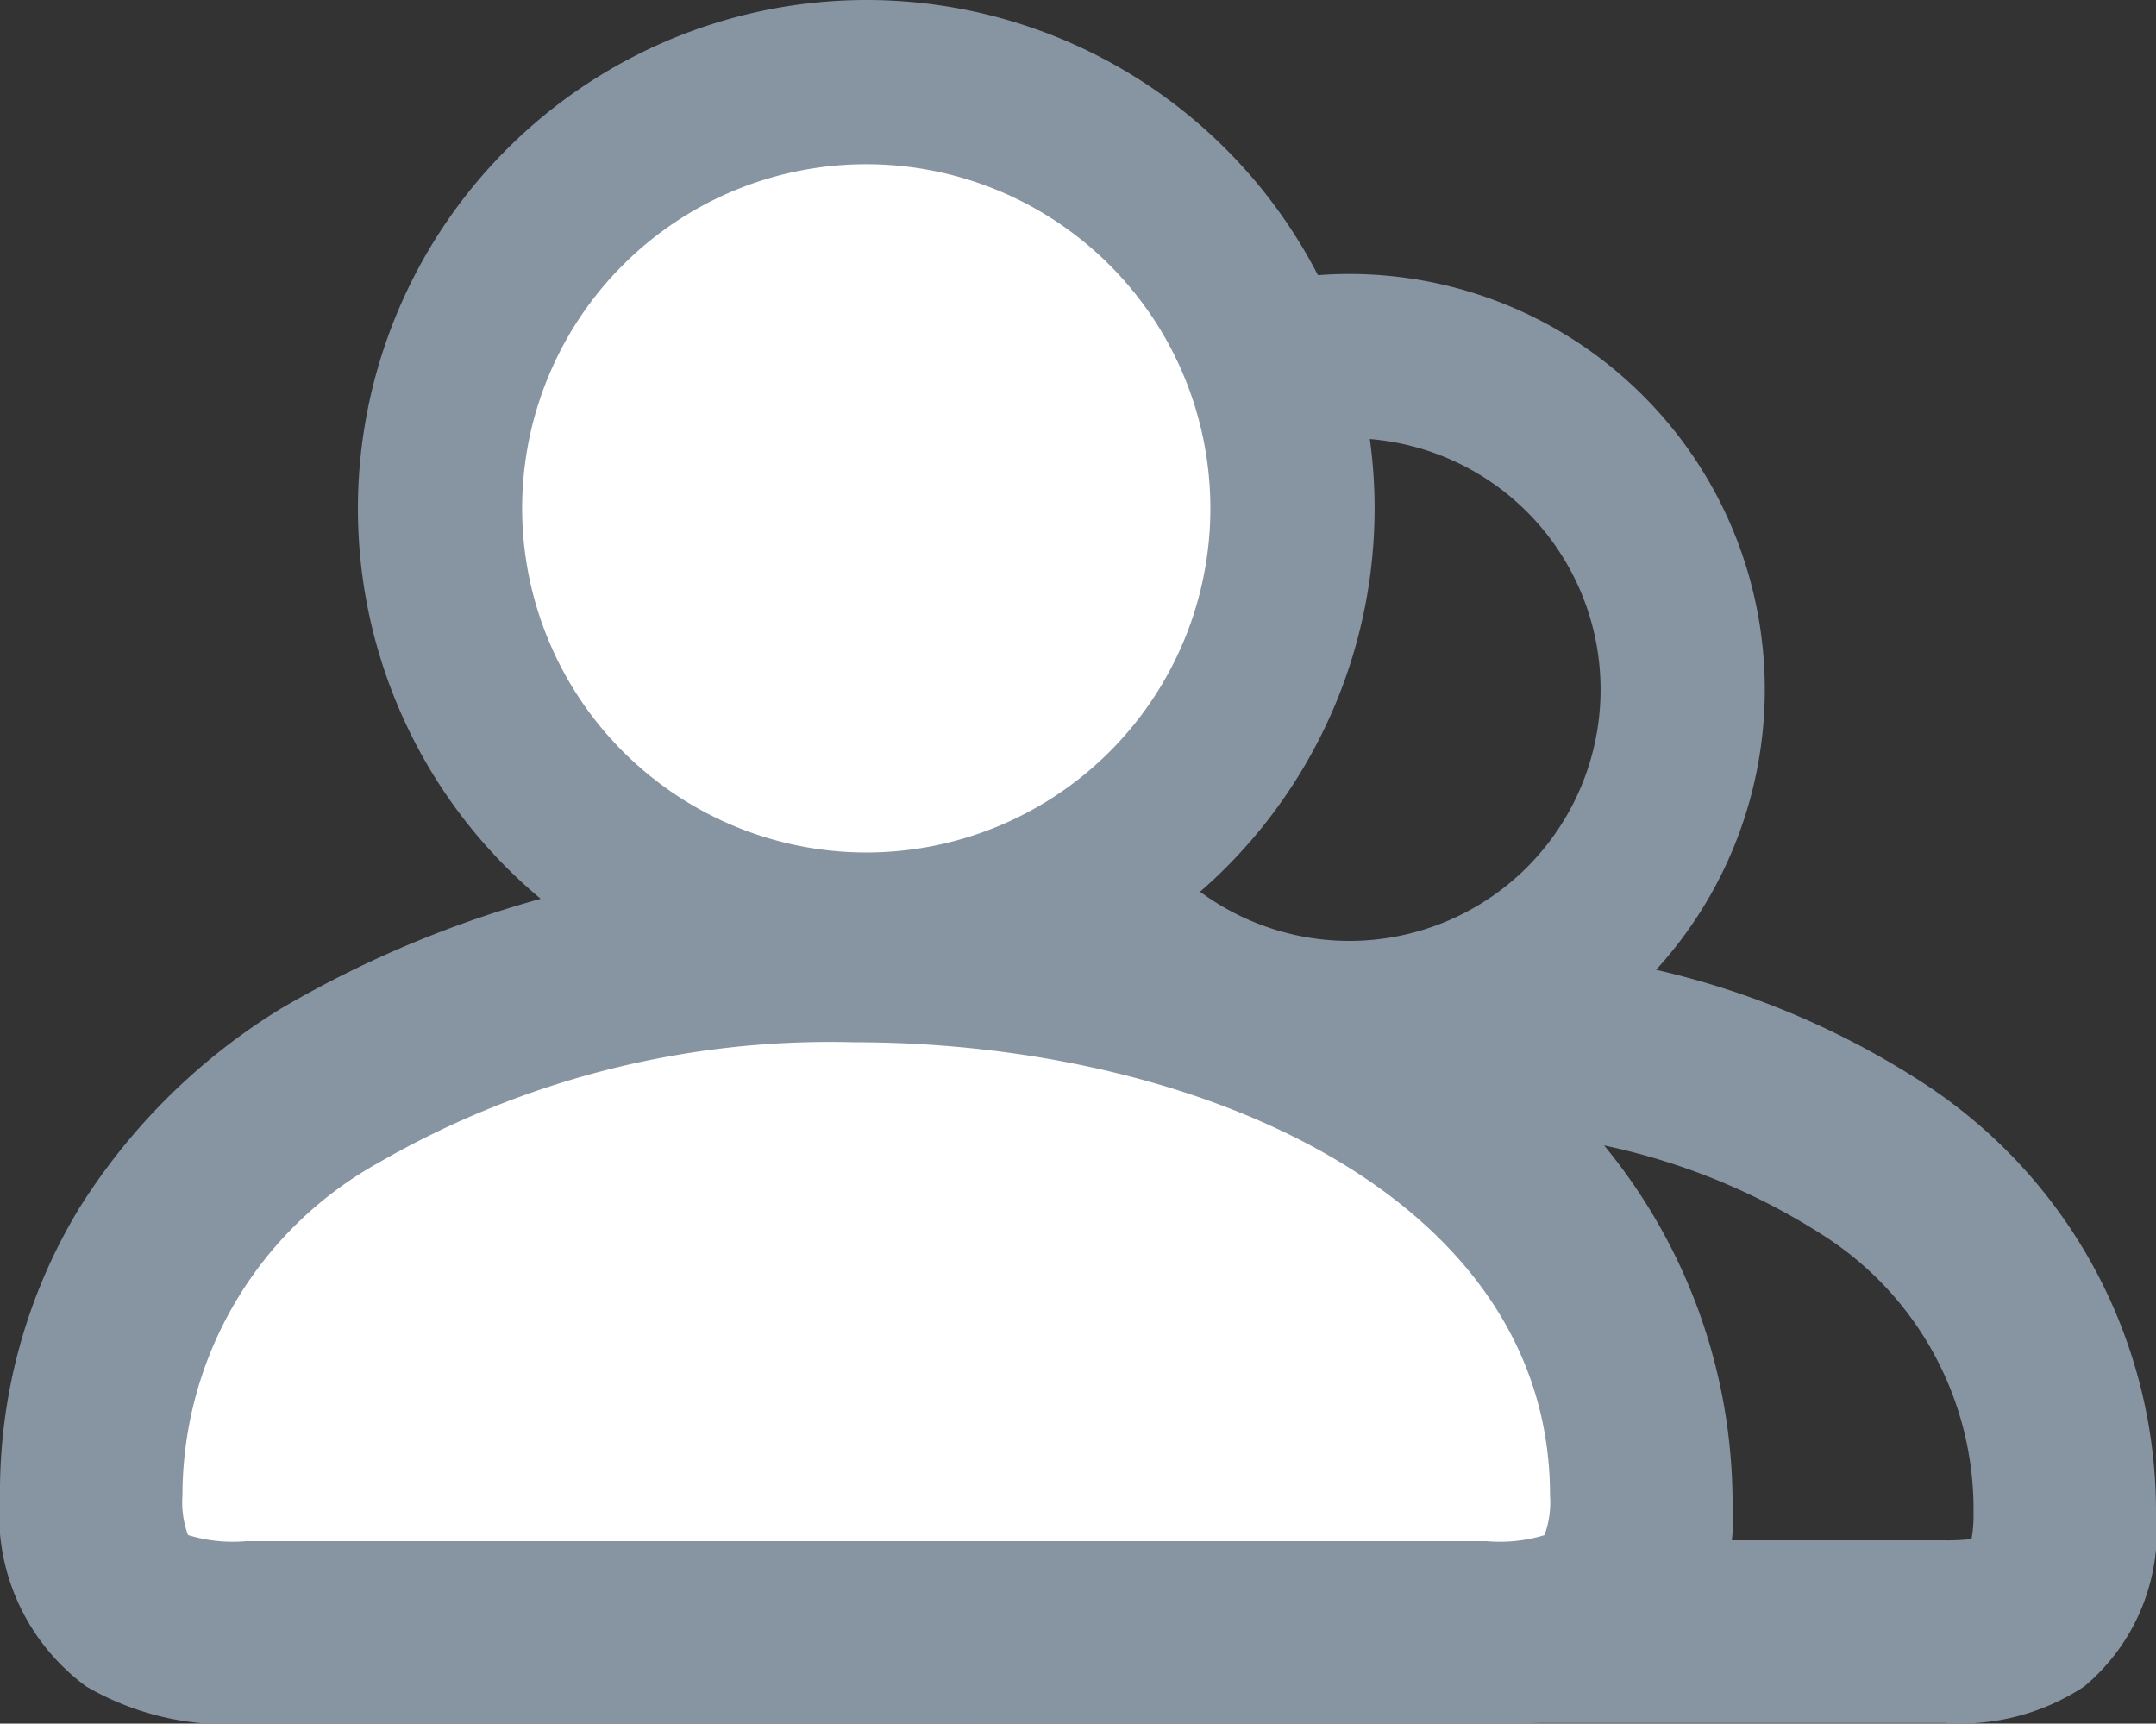 <svg xmlns="http://www.w3.org/2000/svg" width="23.632" height="18.892" viewBox="0 0 23.632 18.892"><rect x="0" y="0" width="23.632" height="18.892" fill="#333333" stroke="none"/><g transform="translate(-558 -2324.1)"><path d="M3.655-.9A4.555,4.555,0,1,1-.9,3.655,4.56,4.56,0,0,1,3.655-.9Zm0,7.31A2.755,2.755,0,1,0,.9,3.655,2.758,2.758,0,0,0,3.655,6.41Z" transform="translate(569.134 2328.003)" fill="#8794a2"/><path d="M1.28,11.714a2.373,2.373,0,0,1-1.519-.421A2.237,2.237,0,0,1-1,9.414,5.594,5.594,0,0,1,1.442,4.7,8.729,8.729,0,0,1,6.468,3.231,9.092,9.092,0,0,1,11.617,4.72a5.6,5.6,0,0,1,2.52,4.694,2.218,2.218,0,0,1-.787,1.9,2.46,2.46,0,0,1-1.527.4ZM1.023,9.7a2.162,2.162,0,0,0,.258.012H11.823a2.346,2.346,0,0,0,.292-.014,1.5,1.5,0,0,0,.022-.286,3.563,3.563,0,0,0-1.66-3.051A7.184,7.184,0,0,0,6.468,5.231,6.726,6.726,0,0,0,2.6,6.328,3.619,3.619,0,0,0,1,9.417,1.486,1.486,0,0,0,1.023,9.7Z" transform="translate(567.495 2331.271)" fill="#8794a2"/><circle cx="4.672" cy="4.672" r="4.672" transform="translate(562.823 2325)" fill="#fff"/><path d="M4.672-.9A5.572,5.572,0,1,1-.9,4.672,5.578,5.578,0,0,1,4.672-.9Zm0,9.344A3.772,3.772,0,1,0,.9,4.672,3.776,3.776,0,0,0,4.672,8.444Z" transform="translate(562.823 2325)" fill="#8794a2"/><path d="M16.99,10.2c0,1.362-.761,1.5-1.7,1.5H1.7c-.938,0-1.7-.14-1.7-1.5C.027,2.068,16.99,2.418,16.99,10.2Z" transform="translate(559 2330.292)" fill="#fff"/><path d="M15.29,12.7H1.7a3.062,3.062,0,0,1-1.756-.408A2.336,2.336,0,0,1-1,10.2,5.987,5.987,0,0,1-.131,7.05a6.8,6.8,0,0,1,2.21-2.187A11.905,11.905,0,0,1,8.365,3.232,12.424,12.424,0,0,1,14.812,4.89,6.168,6.168,0,0,1,17.99,10.2a2.336,2.336,0,0,1-.944,2.093A3.066,3.066,0,0,1,15.29,12.7ZM1.061,10.633A1.664,1.664,0,0,0,1.7,10.7H15.29a1.675,1.675,0,0,0,.639-.066,1.049,1.049,0,0,0,.061-.434c0-3.262-3.836-4.968-7.625-4.968A9.9,9.9,0,0,0,3.148,6.553,4.175,4.175,0,0,0,1,10.2,1.029,1.029,0,0,0,1.061,10.633Z" transform="translate(559 2330.292)" fill="#8794a2"/></g></svg>
